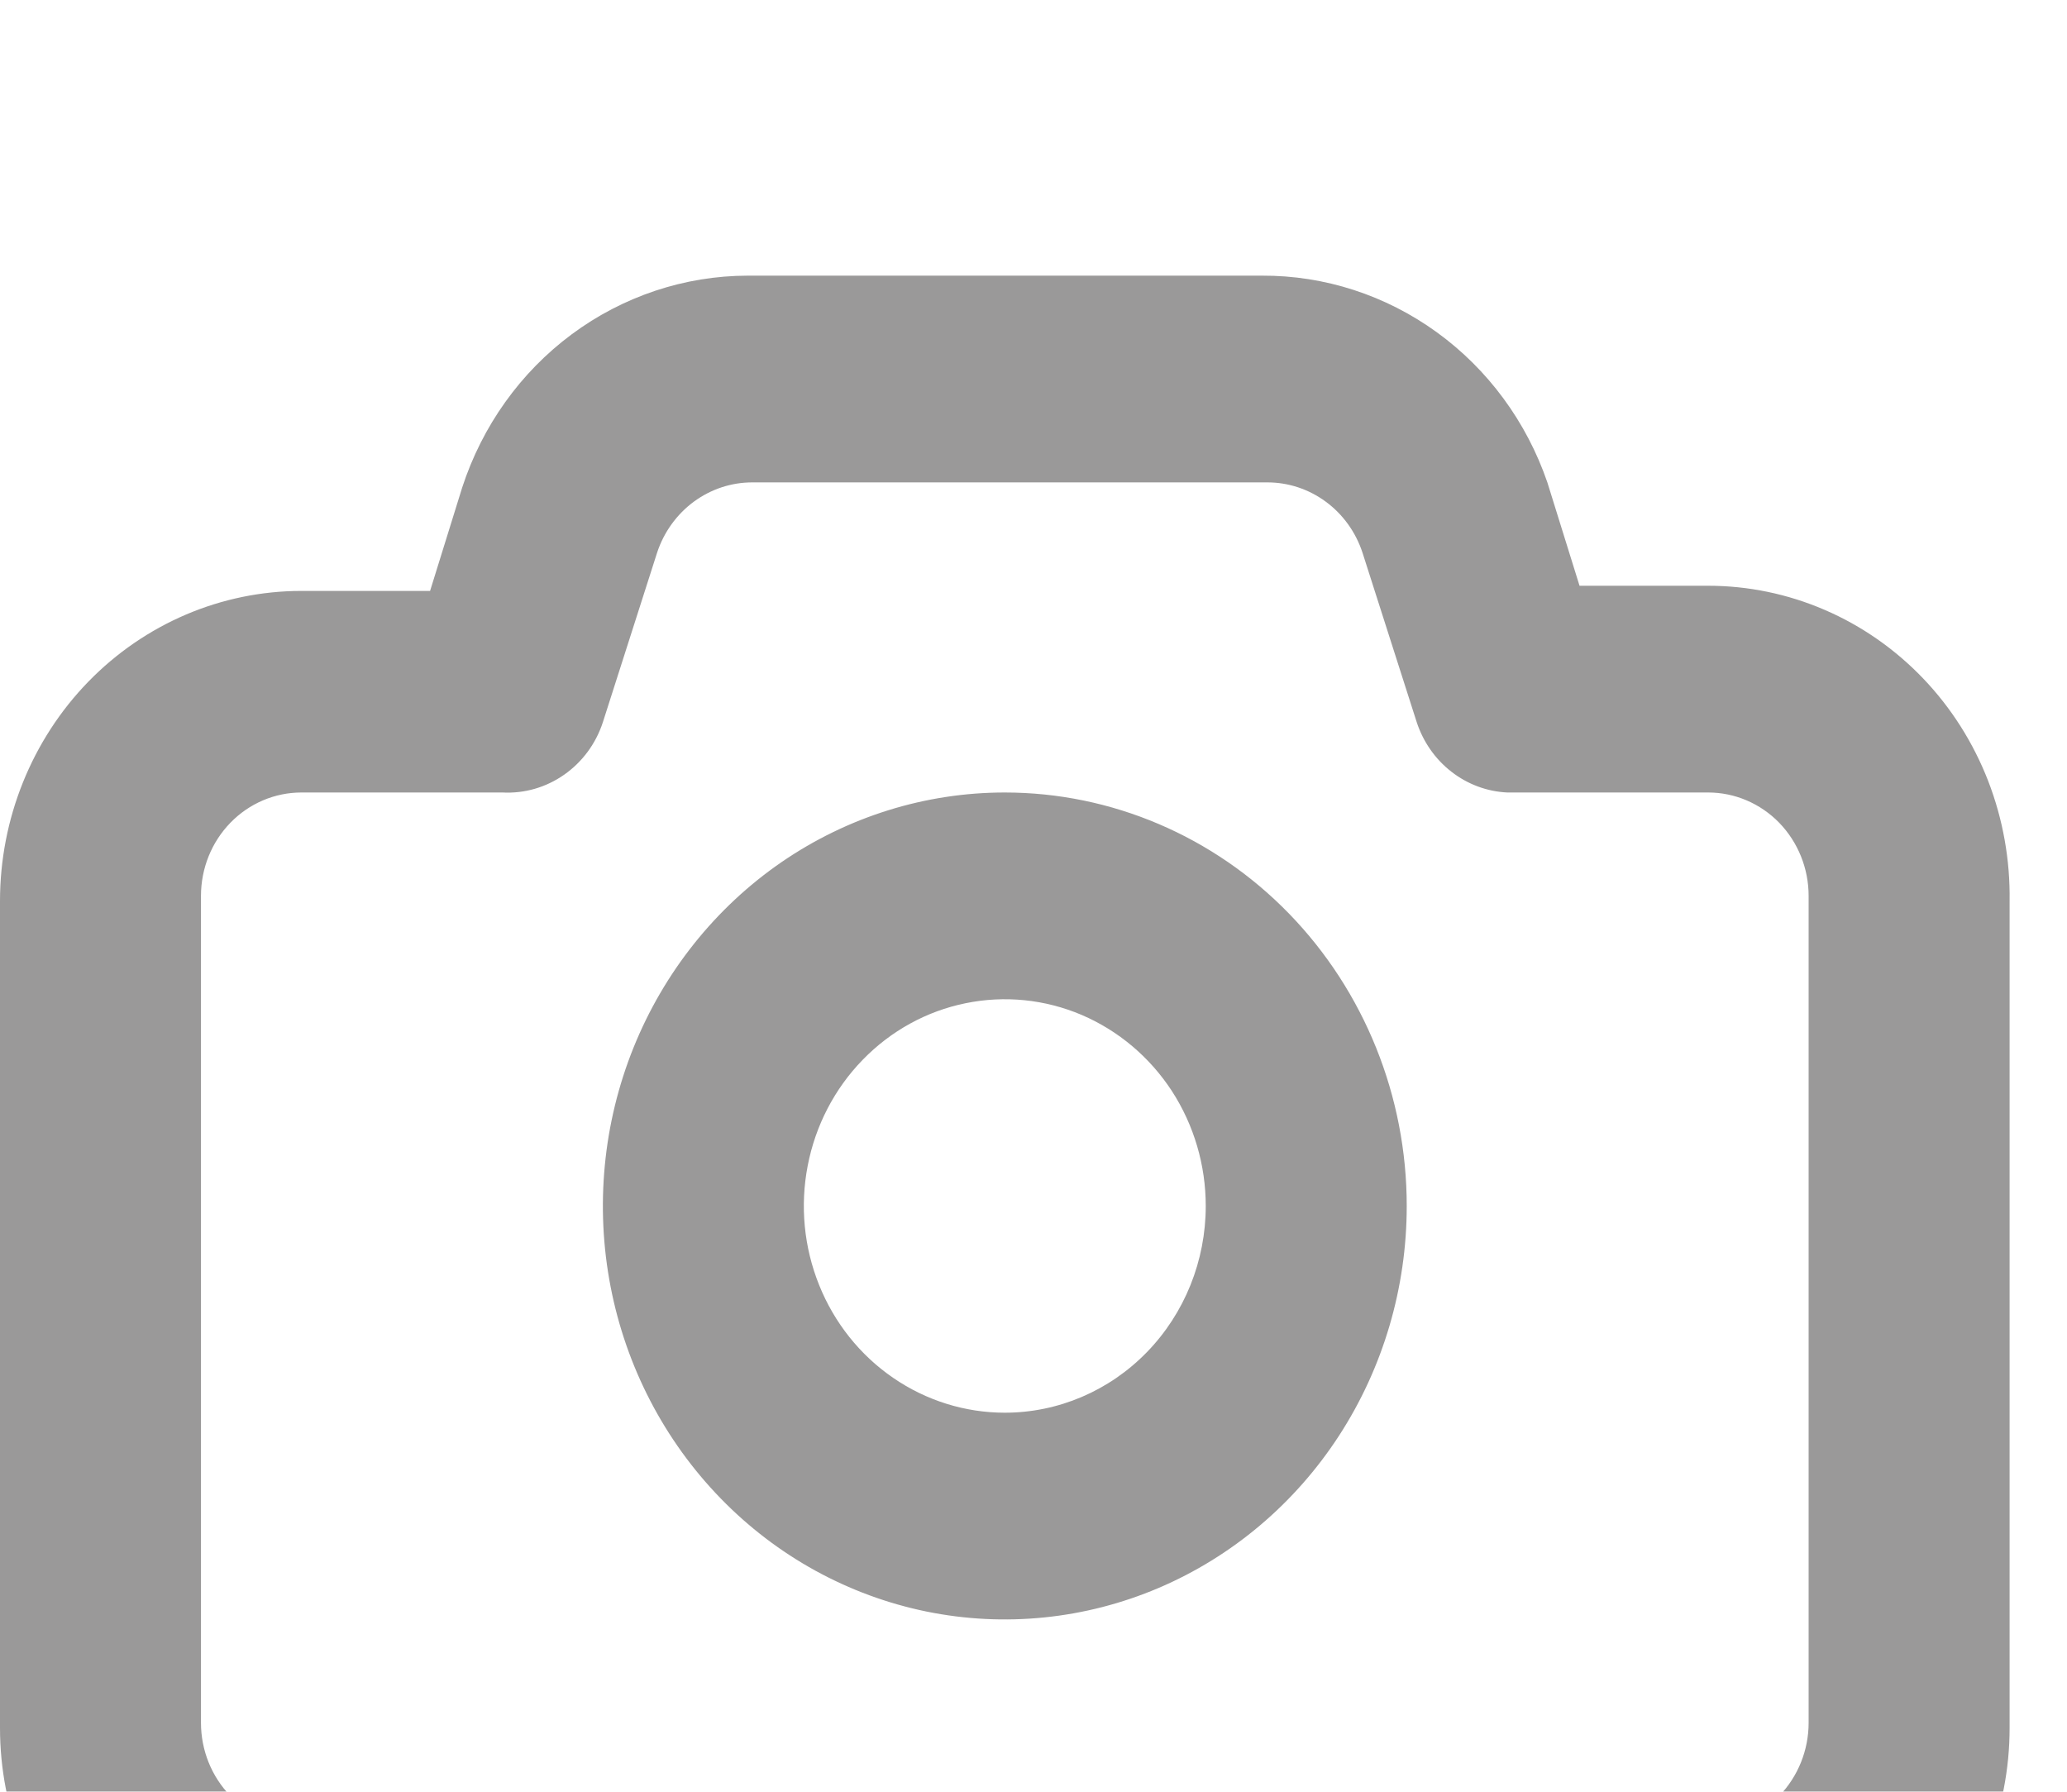 <svg width="30" height="26" viewBox="0 0 30 26" fill="none" xmlns="http://www.w3.org/2000/svg">
<g filter="url(#filter0_i_300_188)">
<path d="M24.792 4.5H22.925L22.458 3C22.156 2.12 21.595 1.358 20.853 0.821C20.11 0.283 19.224 -0.004 18.317 3.34554e-05H10.85C9.934 0.002 9.041 0.3 8.298 0.851C7.554 1.403 6.999 2.181 6.708 3.075L6.242 4.575H4.375C3.215 4.575 2.102 5.049 1.281 5.893C0.461 6.737 0 7.882 0 9.075V21.075C0 22.268 0.461 23.413 1.281 24.257C2.102 25.101 3.215 25.575 4.375 25.575H24.792C25.952 25.575 27.065 25.101 27.885 24.257C28.706 23.413 29.167 22.268 29.167 21.075V9.075C29.176 8.478 29.07 7.885 28.855 7.33C28.639 6.775 28.319 6.27 27.911 5.844C27.504 5.419 27.018 5.08 26.483 4.85C25.947 4.619 25.372 4.5 24.792 4.5ZM26.25 21C26.25 21.398 26.096 21.779 25.823 22.061C25.549 22.342 25.178 22.5 24.792 22.5H4.375C3.988 22.5 3.617 22.342 3.344 22.061C3.07 21.779 2.917 21.398 2.917 21V9C2.917 8.602 3.07 8.221 3.344 7.939C3.617 7.658 3.988 7.5 4.375 7.5H7.292C7.61 7.517 7.924 7.427 8.188 7.242C8.451 7.058 8.649 6.791 8.75 6.48L9.537 4.02C9.635 3.722 9.822 3.463 10.07 3.28C10.319 3.097 10.617 2.999 10.923 3H18.39C18.695 2.999 18.994 3.097 19.242 3.28C19.491 3.463 19.677 3.722 19.775 4.02L20.562 6.48C20.656 6.766 20.831 7.017 21.066 7.199C21.3 7.381 21.582 7.486 21.875 7.5H24.792C25.178 7.5 25.549 7.658 25.823 7.939C26.096 8.221 26.25 8.602 26.25 9V21ZM14.583 7.5C13.43 7.5 12.302 7.852 11.342 8.511C10.383 9.171 9.636 10.108 9.194 11.204C8.753 12.3 8.637 13.507 8.862 14.671C9.087 15.835 9.643 16.904 10.459 17.743C11.274 18.582 12.314 19.153 13.445 19.385C14.577 19.616 15.75 19.497 16.816 19.043C17.882 18.589 18.793 17.82 19.434 16.834C20.075 15.847 20.417 14.687 20.417 13.5C20.417 11.909 19.802 10.383 18.708 9.257C17.614 8.132 16.13 7.5 14.583 7.5ZM14.583 16.5C14.007 16.5 13.443 16.324 12.963 15.994C12.483 15.665 12.109 15.196 11.889 14.648C11.668 14.1 11.61 13.497 11.723 12.915C11.835 12.333 12.113 11.798 12.521 11.379C12.929 10.959 13.448 10.673 14.014 10.558C14.58 10.442 15.166 10.501 15.7 10.728C16.232 10.956 16.688 11.34 17.009 11.833C17.329 12.327 17.5 12.907 17.5 13.5C17.5 14.296 17.193 15.059 16.646 15.621C16.099 16.184 15.357 16.5 14.583 16.5Z" fill="#9A9999"/>
</g>
<defs>
<filter id="filter0_i_300_188" x="0" y="0" width="29.167" height="29.575" filterUnits="userSpaceOnUse" color-interpolation-filters="sRGB">
<feFlood flood-opacity="0" result="BackgroundImageFix"/>
<feBlend mode="normal" in="SourceGraphic" in2="BackgroundImageFix" result="shape"/>
<feColorMatrix in="SourceAlpha" type="matrix" values="0 0 0 0 0 0 0 0 0 0 0 0 0 0 0 0 0 0 127 0" result="hardAlpha"/>
<feOffset dy="4"/>
<feGaussianBlur stdDeviation="2"/>
<feComposite in2="hardAlpha" operator="arithmetic" k2="-1" k3="1"/>
<feColorMatrix type="matrix" values="0 0 0 0 0 0 0 0 0 0 0 0 0 0 0 0 0 0 0.25 0"/>
<feBlend mode="normal" in2="shape" result="effect1_innerShadow_300_188"/>
</filter>
</defs>
</svg>

